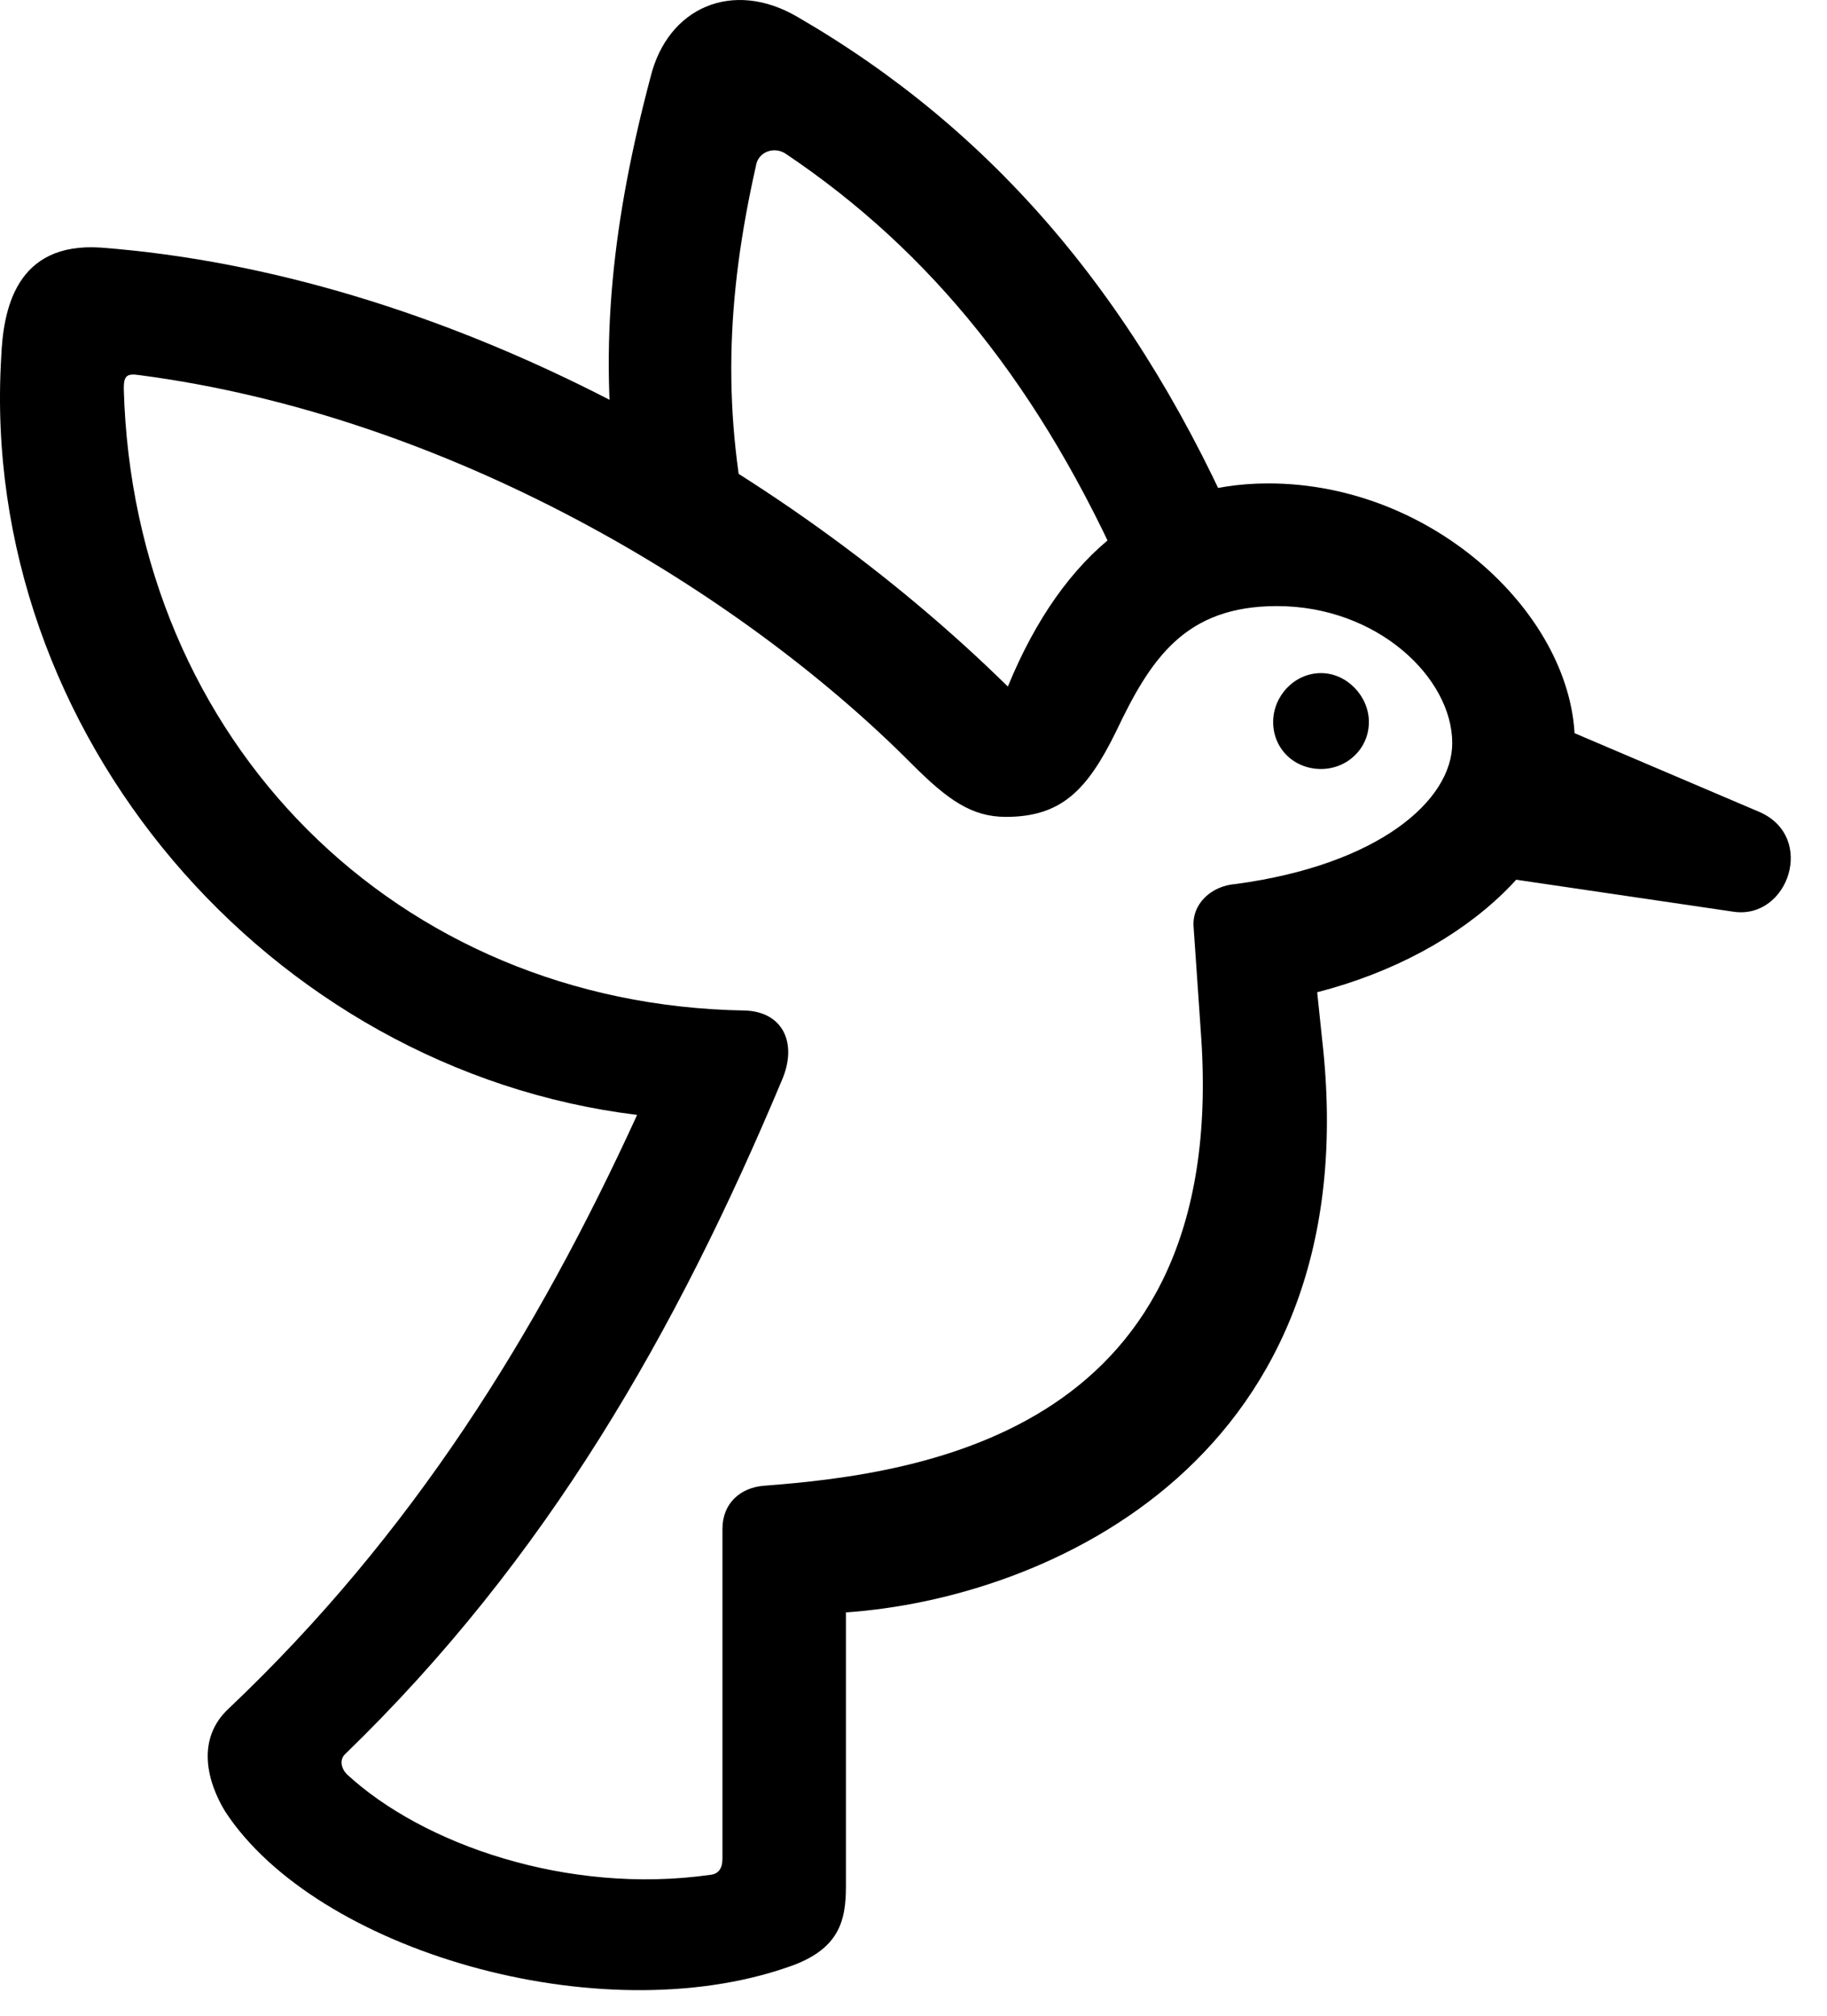 <svg version="1.1" xmlns="http://www.w3.org/2000/svg" xmlns:xlink="http://www.w3.org/1999/xlink" width="18.628" height="20.545" viewBox="0 0 18.628 20.545">
 <g>
  <rect height="20.545" opacity="0" width="18.628" x="0" y="0"/>
  <path d="M12.932 4.926C11.741 4.926 10.842 5.619 10.276 6.996C7.961 4.721 4.485 2.787 1.028 2.523C0.158 2.465 0.032 3.158 0.012 3.646C-0.213 7.475 2.746 10.902 6.496 11.361C5.471 13.598 4.201 15.639 2.336 17.406C1.994 17.719 2.112 18.158 2.297 18.461C3.225 19.877 6.106 20.717 8.039 20.043C8.557 19.867 8.625 19.574 8.625 19.223L8.625 16.43C10.656 16.293 13.977 14.877 13.479 10.58L13.43 10.111C14.983 9.711 16.057 8.666 16.057 7.572C16.057 6.293 14.631 4.926 12.932 4.926ZM13.02 6.176C14.045 6.176 14.807 6.908 14.807 7.572C14.807 8.158 14.055 8.812 12.6 9.008C12.346 9.027 12.151 9.213 12.17 9.447L12.248 10.58C12.512 14.555 9.465 15.014 7.785 15.14C7.551 15.16 7.366 15.316 7.366 15.58L7.366 18.939C7.366 19.027 7.336 19.096 7.239 19.105C5.783 19.31 4.309 18.793 3.537 18.08C3.479 18.021 3.459 17.933 3.518 17.875C5.578 15.883 6.897 13.568 7.971 11.01C8.137 10.629 7.981 10.306 7.59 10.297C4.055 10.238 1.36 7.562 1.262 3.959C1.262 3.832 1.291 3.803 1.418 3.822C4.563 4.232 7.532 6.01 9.299 7.787C9.66 8.148 9.905 8.324 10.256 8.324C10.822 8.324 11.086 8.051 11.379 7.455C11.731 6.713 12.082 6.176 13.02 6.176ZM11.496 5.951L12.678 5.541C11.604 3.041 10.119 1.322 8.127 0.17C7.473-0.211 6.809 0.072 6.633 0.785C6.252 2.221 6.096 3.519 6.291 4.906L7.668 5.56C7.356 4.213 7.405 3.031 7.707 1.693C7.727 1.547 7.893 1.488 8.01 1.566C9.494 2.562 10.617 3.949 11.496 5.951ZM13.469 7.836C13.733 7.836 13.957 7.631 13.957 7.357C13.957 7.094 13.733 6.859 13.469 6.859C13.196 6.859 12.981 7.094 12.981 7.357C12.981 7.631 13.196 7.836 13.469 7.836ZM14.69 8.851L17.678 9.291C18.235 9.369 18.518 8.529 17.942 8.275L15.237 7.123Z" fill="currentColor"/>
 </g>
</svg>
